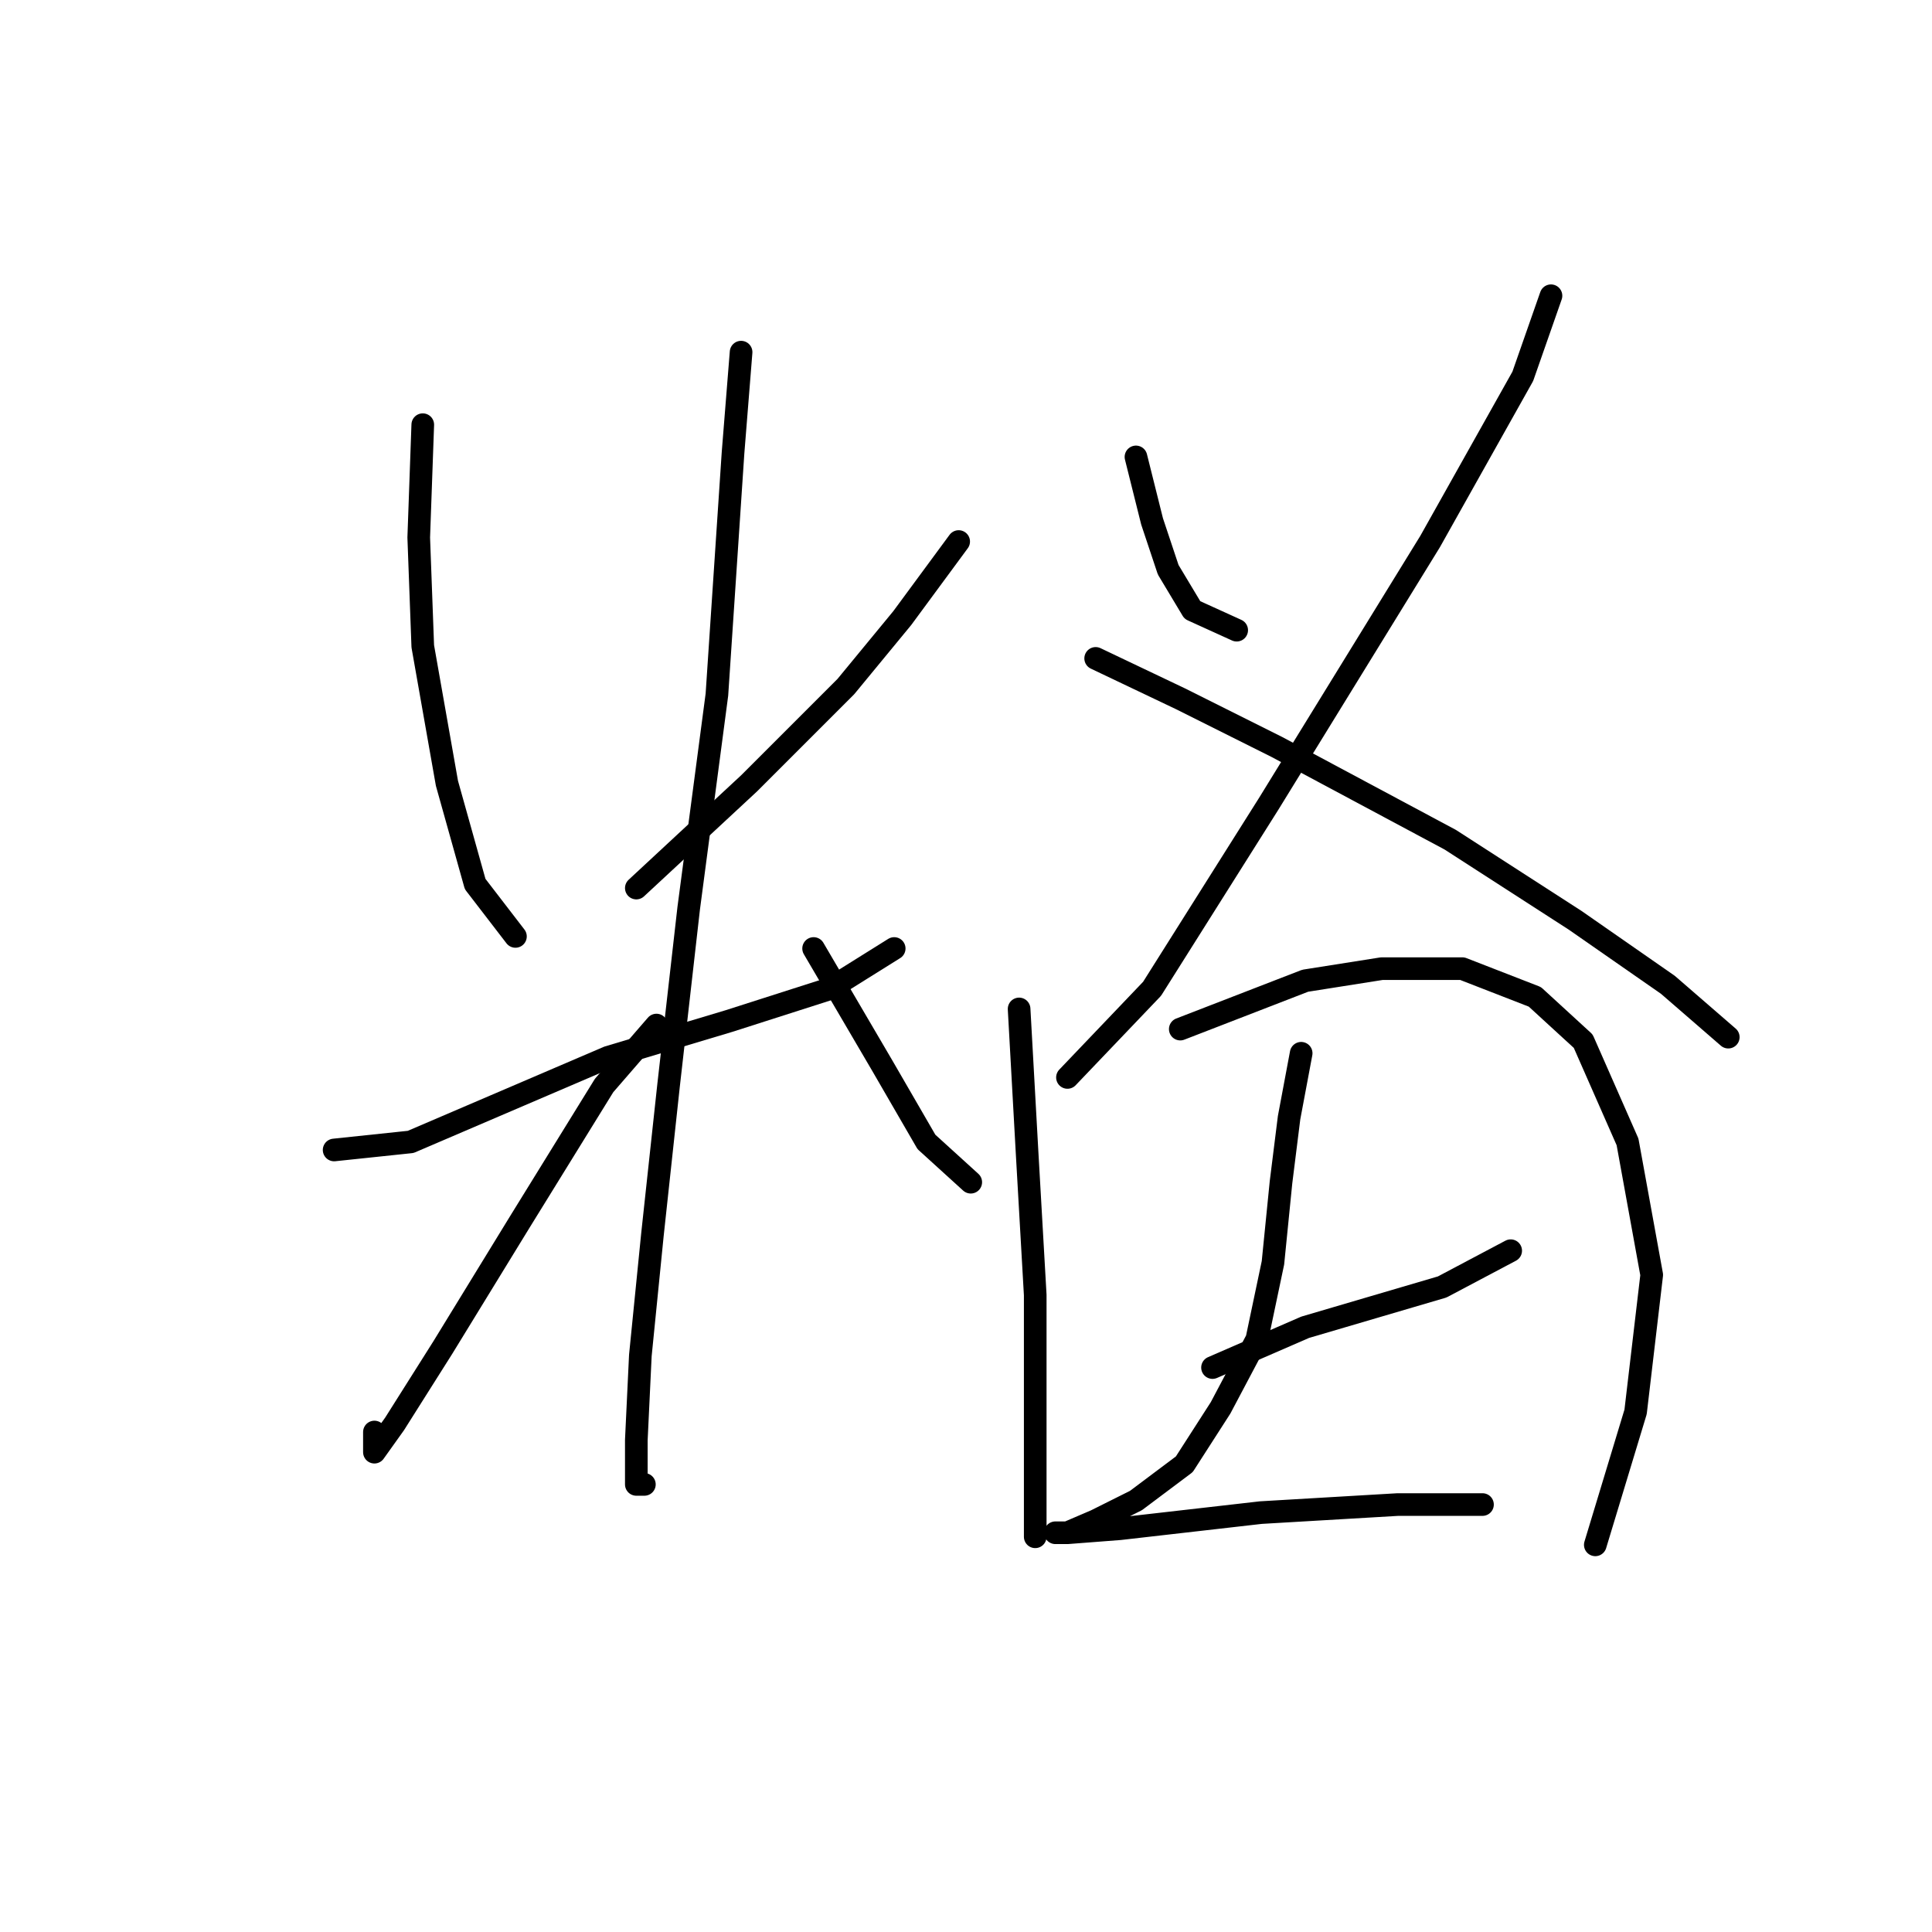 <?xml version="1.0" standalone="no"?>
    <svg width="256" height="256" xmlns="http://www.w3.org/2000/svg" version="1.1">
    <polyline stroke="black" stroke-width="3" stroke-linecap="round" fill="transparent" stroke-linejoin="round" points="56.019 56.273 55.485 71.223 56.019 85.638 59.222 103.791 62.96 117.139 68.299 124.08 68.299 124.08 " />
        <polyline stroke="black" stroke-width="3" stroke-linecap="round" fill="transparent" stroke-linejoin="round" points="127.029 71.757 119.554 81.901 112.079 90.977 99.265 103.791 84.316 117.673 84.316 117.673 " />
        <polyline stroke="black" stroke-width="3" stroke-linecap="round" fill="transparent" stroke-linejoin="round" points="44.273 152.377 54.417 151.309 65.629 146.504 80.579 140.097 96.596 135.292 109.944 131.02 118.486 125.681 118.486 125.681 " />
        <polyline stroke="black" stroke-width="3" stroke-linecap="round" fill="transparent" stroke-linejoin="round" points="98.198 46.663 97.13 60.011 94.994 92.045 91.257 120.342 88.587 143.834 86.452 163.589 84.85 179.606 84.316 190.818 84.316 196.691 85.384 196.691 85.384 196.691 " />
        <polyline stroke="black" stroke-width="3" stroke-linecap="round" fill="transparent" stroke-linejoin="round" points="86.985 135.826 80.045 143.834 68.833 161.987 58.688 178.538 52.281 188.682 49.612 192.42 49.612 189.75 49.612 189.75 " />
        <polyline stroke="black" stroke-width="3" stroke-linecap="round" fill="transparent" stroke-linejoin="round" points="107.808 125.681 116.884 141.165 122.757 151.309 128.63 156.648 128.63 156.648 " />
        <polyline stroke="black" stroke-width="3" stroke-linecap="round" fill="transparent" stroke-linejoin="round" points="150.521 60.545 152.656 69.087 154.792 75.494 157.995 80.833 163.868 83.503 163.868 83.503 " />
        <polyline stroke="black" stroke-width="3" stroke-linecap="round" fill="transparent" stroke-linejoin="round" points="205.513 39.188 201.776 49.867 189.496 71.757 168.139 106.461 152.656 131.02 141.444 142.766 141.444 142.766 " />
        <polyline stroke="black" stroke-width="3" stroke-linecap="round" fill="transparent" stroke-linejoin="round" points="145.181 87.24 156.393 92.579 169.207 98.986 192.165 111.266 208.716 121.944 220.996 130.487 229.005 137.427 229.005 137.427 " />
        <polyline stroke="black" stroke-width="3" stroke-linecap="round" fill="transparent" stroke-linejoin="round" points="135.037 133.69 136.105 152.911 137.173 171.597 137.173 186.547 137.173 198.827 137.173 203.632 137.173 203.632 " />
        <polyline stroke="black" stroke-width="3" stroke-linecap="round" fill="transparent" stroke-linejoin="round" points="156.393 136.36 172.945 129.953 183.089 128.351 193.767 128.351 203.377 132.088 209.784 137.961 215.657 151.309 218.861 168.928 216.725 187.081 211.386 204.7 211.386 204.7 " />
        <polyline stroke="black" stroke-width="3" stroke-linecap="round" fill="transparent" stroke-linejoin="round" points="160.665 181.208 172.945 175.869 182.021 173.199 191.097 170.53 200.174 165.724 200.174 165.724 " />
        <polyline stroke="black" stroke-width="3" stroke-linecap="round" fill="transparent" stroke-linejoin="round" points="172.411 139.563 170.809 148.106 169.741 156.648 168.673 167.326 166.538 177.47 161.733 186.547 156.927 194.022 150.521 198.827 145.181 201.496 141.444 203.098 139.842 203.098 141.444 203.098 148.385 202.564 167.072 200.428 185.224 199.361 196.437 199.361 196.437 199.361 " />
        </svg>